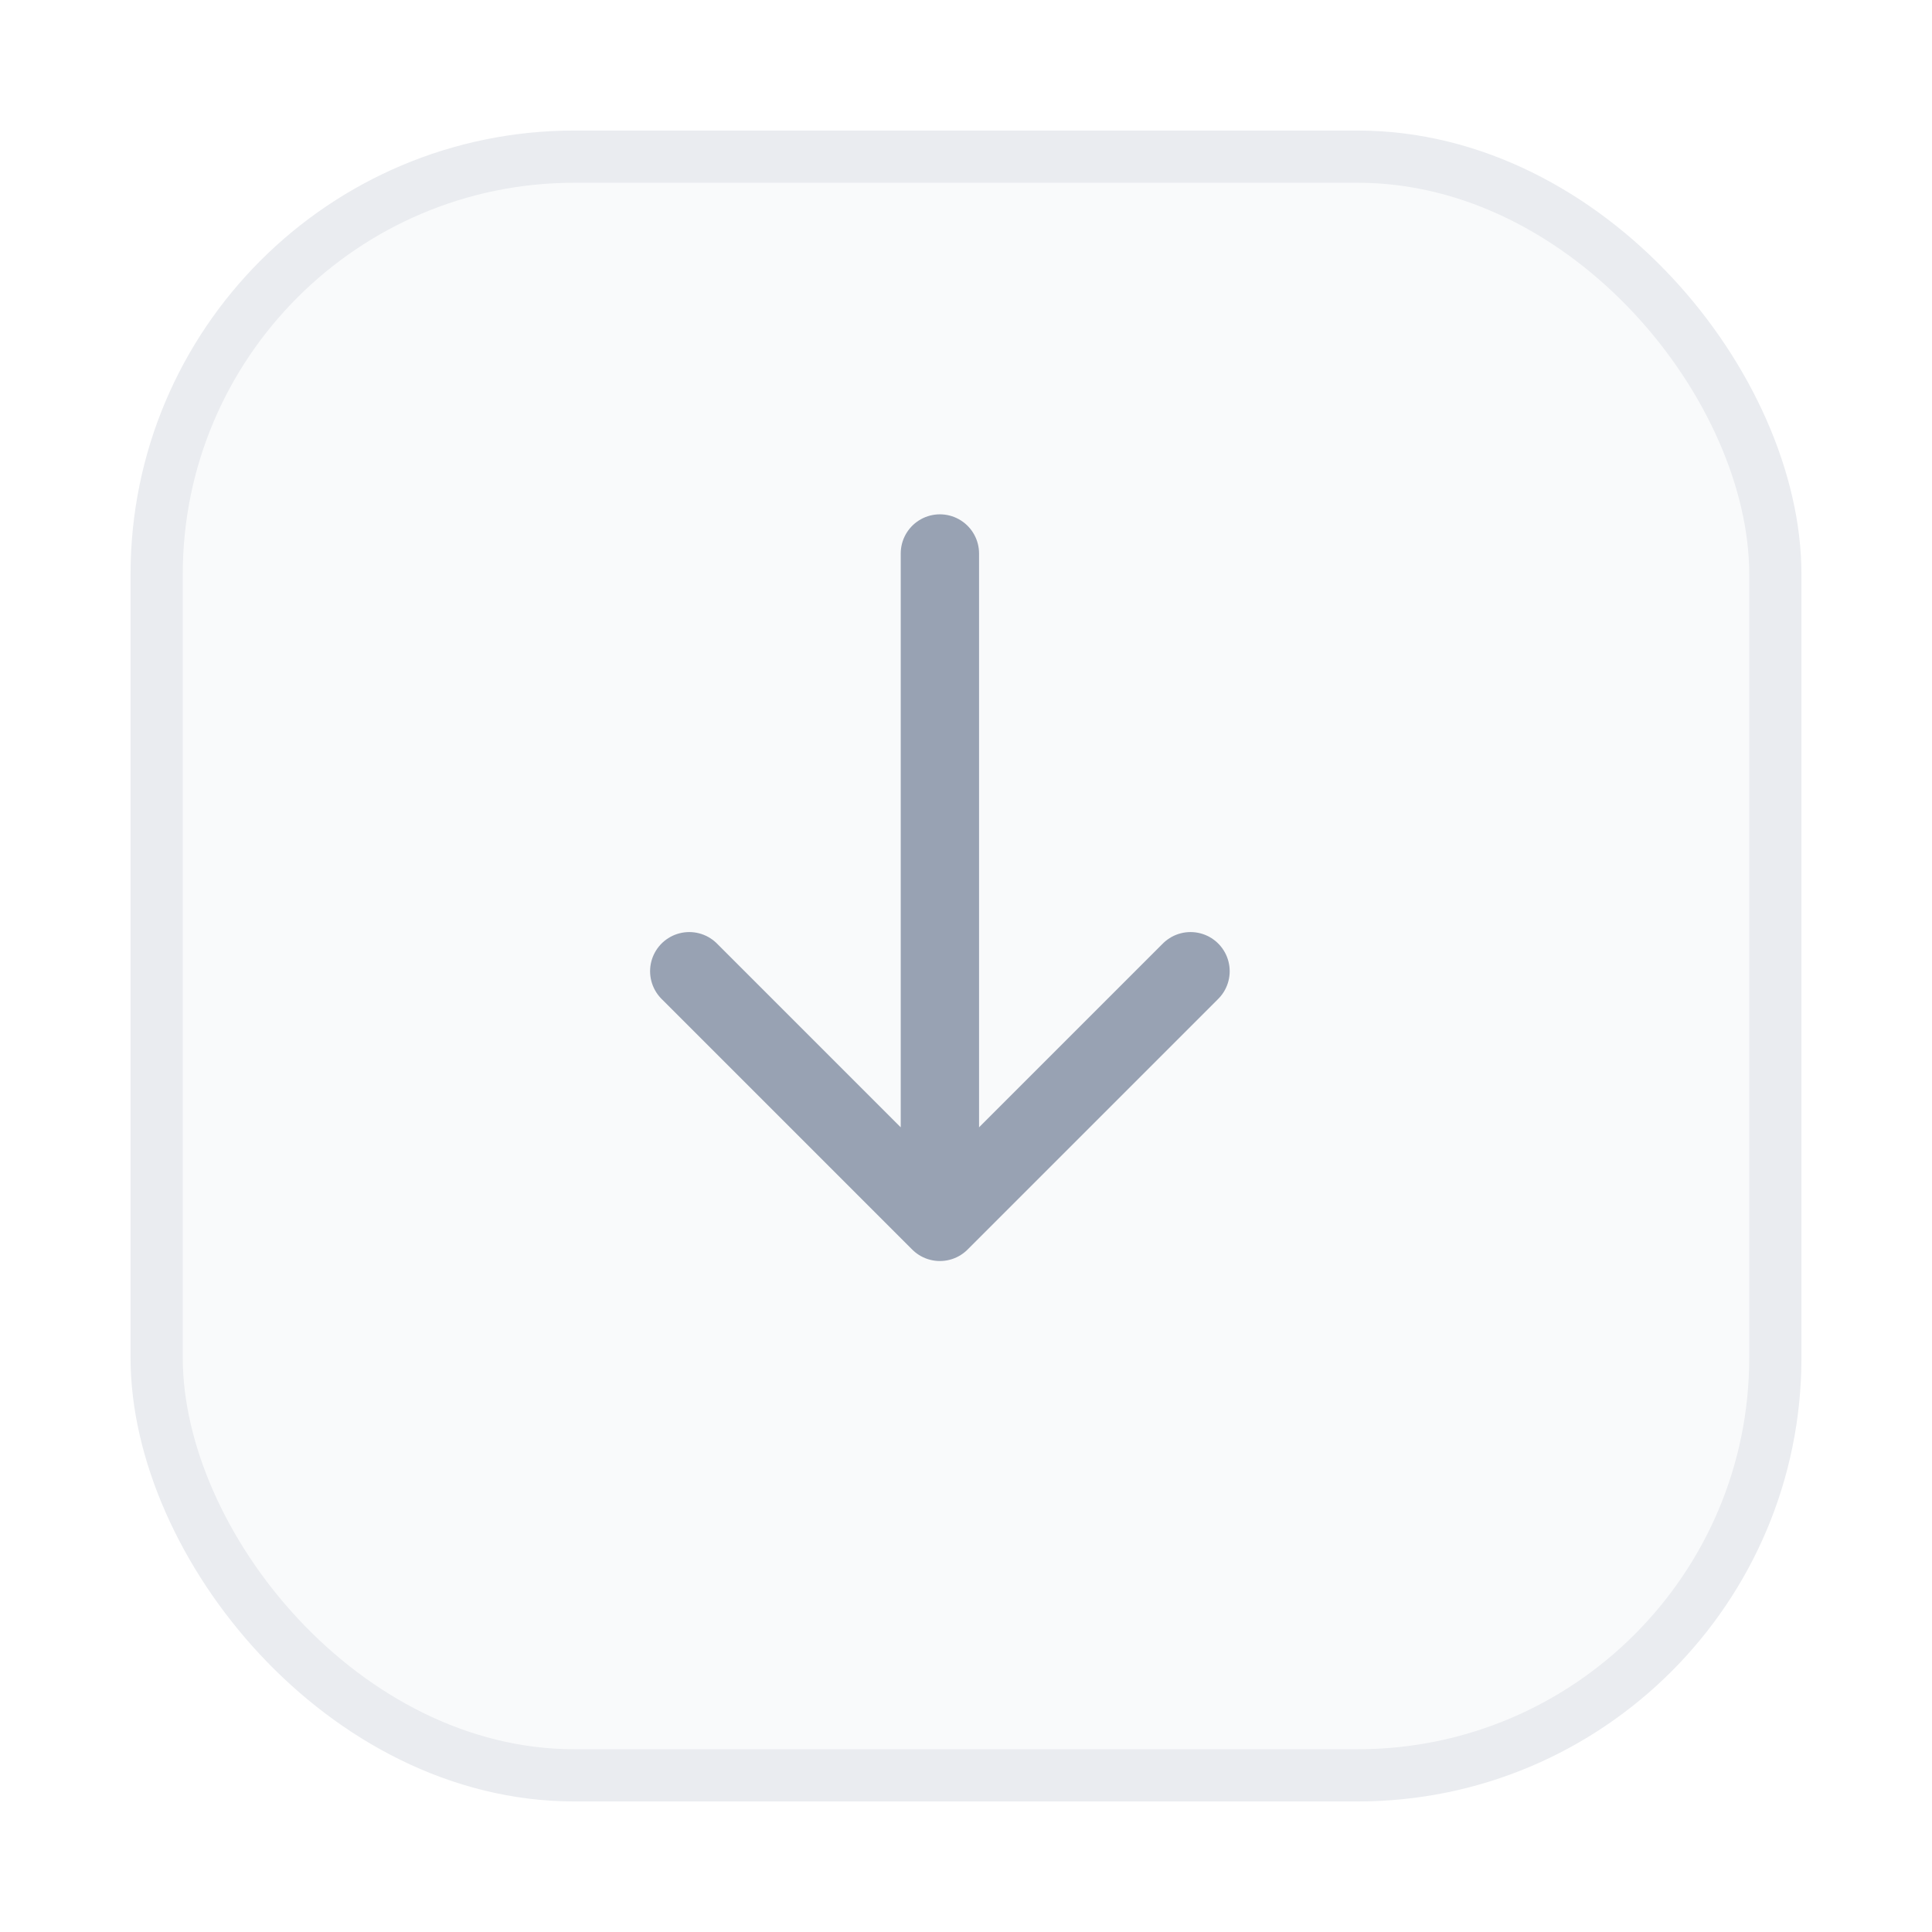 <svg width="37" height="37" viewBox="0 0 37 37" fill="none" xmlns="http://www.w3.org/2000/svg">
<g filter="url(#filter0_d_0_1)">
<rect x="3" y="2" width="31" height="31" rx="8" fill="#F9FAFB"/>
<rect x="3" y="2" width="31" height="31" rx="8" stroke="#EAECF0"/>
</g>
<path d="M18 10.6V23.4M18 23.4L22.8 18.6M18 23.4L13.2 18.6" stroke="#98A2B3" stroke-width="1.5" stroke-linecap="round" stroke-linejoin="round"/>
<defs>
<filter id="filter0_d_0_1" x="0.5" y="0.5" width="36" height="36" filterUnits="userSpaceOnUse" color-interpolation-filters="sRGB">
<feFlood flood-opacity="0" result="BackgroundImageFix"/>
<feColorMatrix in="SourceAlpha" type="matrix" values="0 0 0 0 0 0 0 0 0 0 0 0 0 0 0 0 0 0 127 0" result="hardAlpha"/>
<feOffset dy="1"/>
<feGaussianBlur stdDeviation="1"/>
<feColorMatrix type="matrix" values="0 0 0 0 0.063 0 0 0 0 0.094 0 0 0 0 0.157 0 0 0 0.05 0"/>
<feBlend mode="normal" in2="BackgroundImageFix" result="effect1_dropShadow_0_1"/>
<feBlend mode="normal" in="SourceGraphic" in2="effect1_dropShadow_0_1" result="shape"/>
</filter>
</defs>
</svg>

